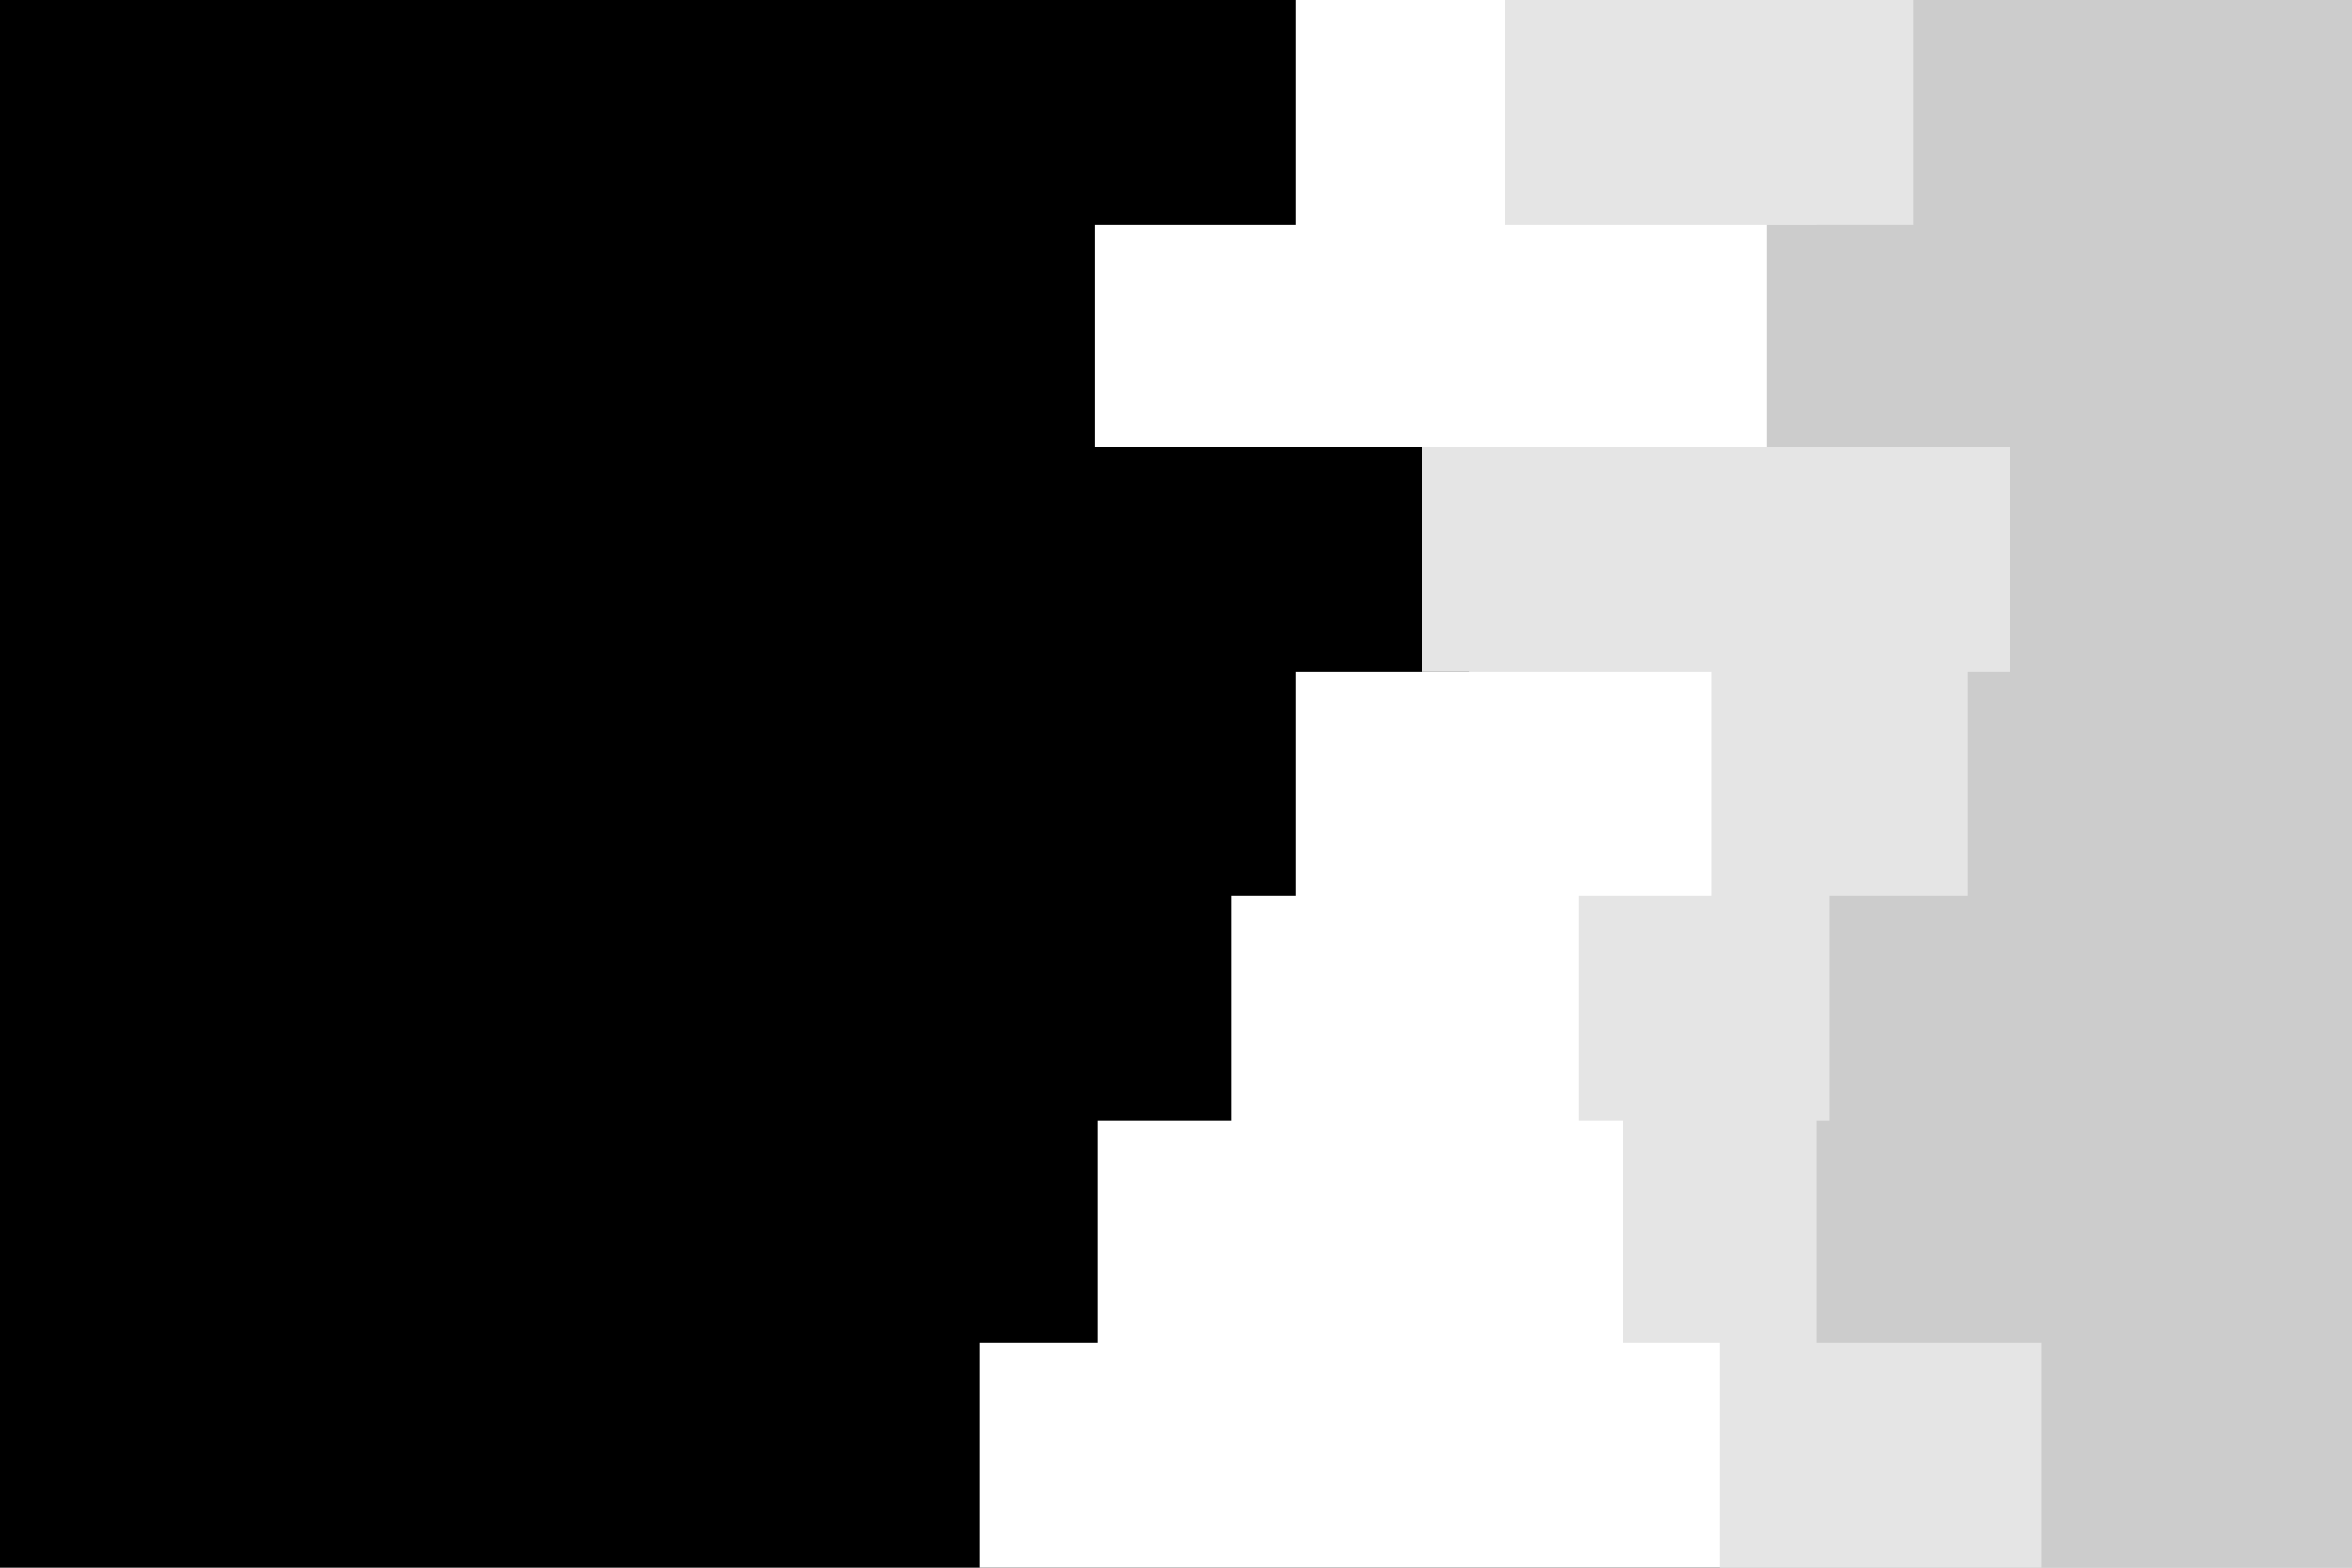 <svg id="visual" viewBox="0 0 900 600" width="900" height="600" xmlns="http://www.w3.org/2000/svg" xmlns:xlink="http://www.w3.org/1999/xlink" version="1.1"><rect x="0" y="0" width="900" height="600" fill="#000"></rect><path d="M554 600L375 600L375 514L420 514L420 429L471 429L471 343L496 343L496 257L562 257L562 171L419 171L419 86L496 86L496 0L900 0L900 86L900 86L900 171L900 171L900 257L900 257L900 343L900 343L900 429L900 429L900 514L900 514L900 600L900 600Z" fill="#ffffff"></path><path d="M592 600L658 600L658 514L621 514L621 429L604 429L604 343L655 343L655 257L544 257L544 171L695 171L695 86L576 86L576 0L900 0L900 86L900 86L900 171L900 171L900 257L900 257L900 343L900 343L900 429L900 429L900 514L900 514L900 600L900 600Z" fill="#e5e5e5"></path><path d="M667 600L781 600L781 514L695 514L695 429L700 429L700 343L753 343L753 257L769 257L769 171L676 171L676 86L732 86L732 0L900 0L900 86L900 86L900 171L900 171L900 257L900 257L900 343L900 343L900 429L900 429L900 514L900 514L900 600L900 600Z" fill="#cccccc"></path></svg>